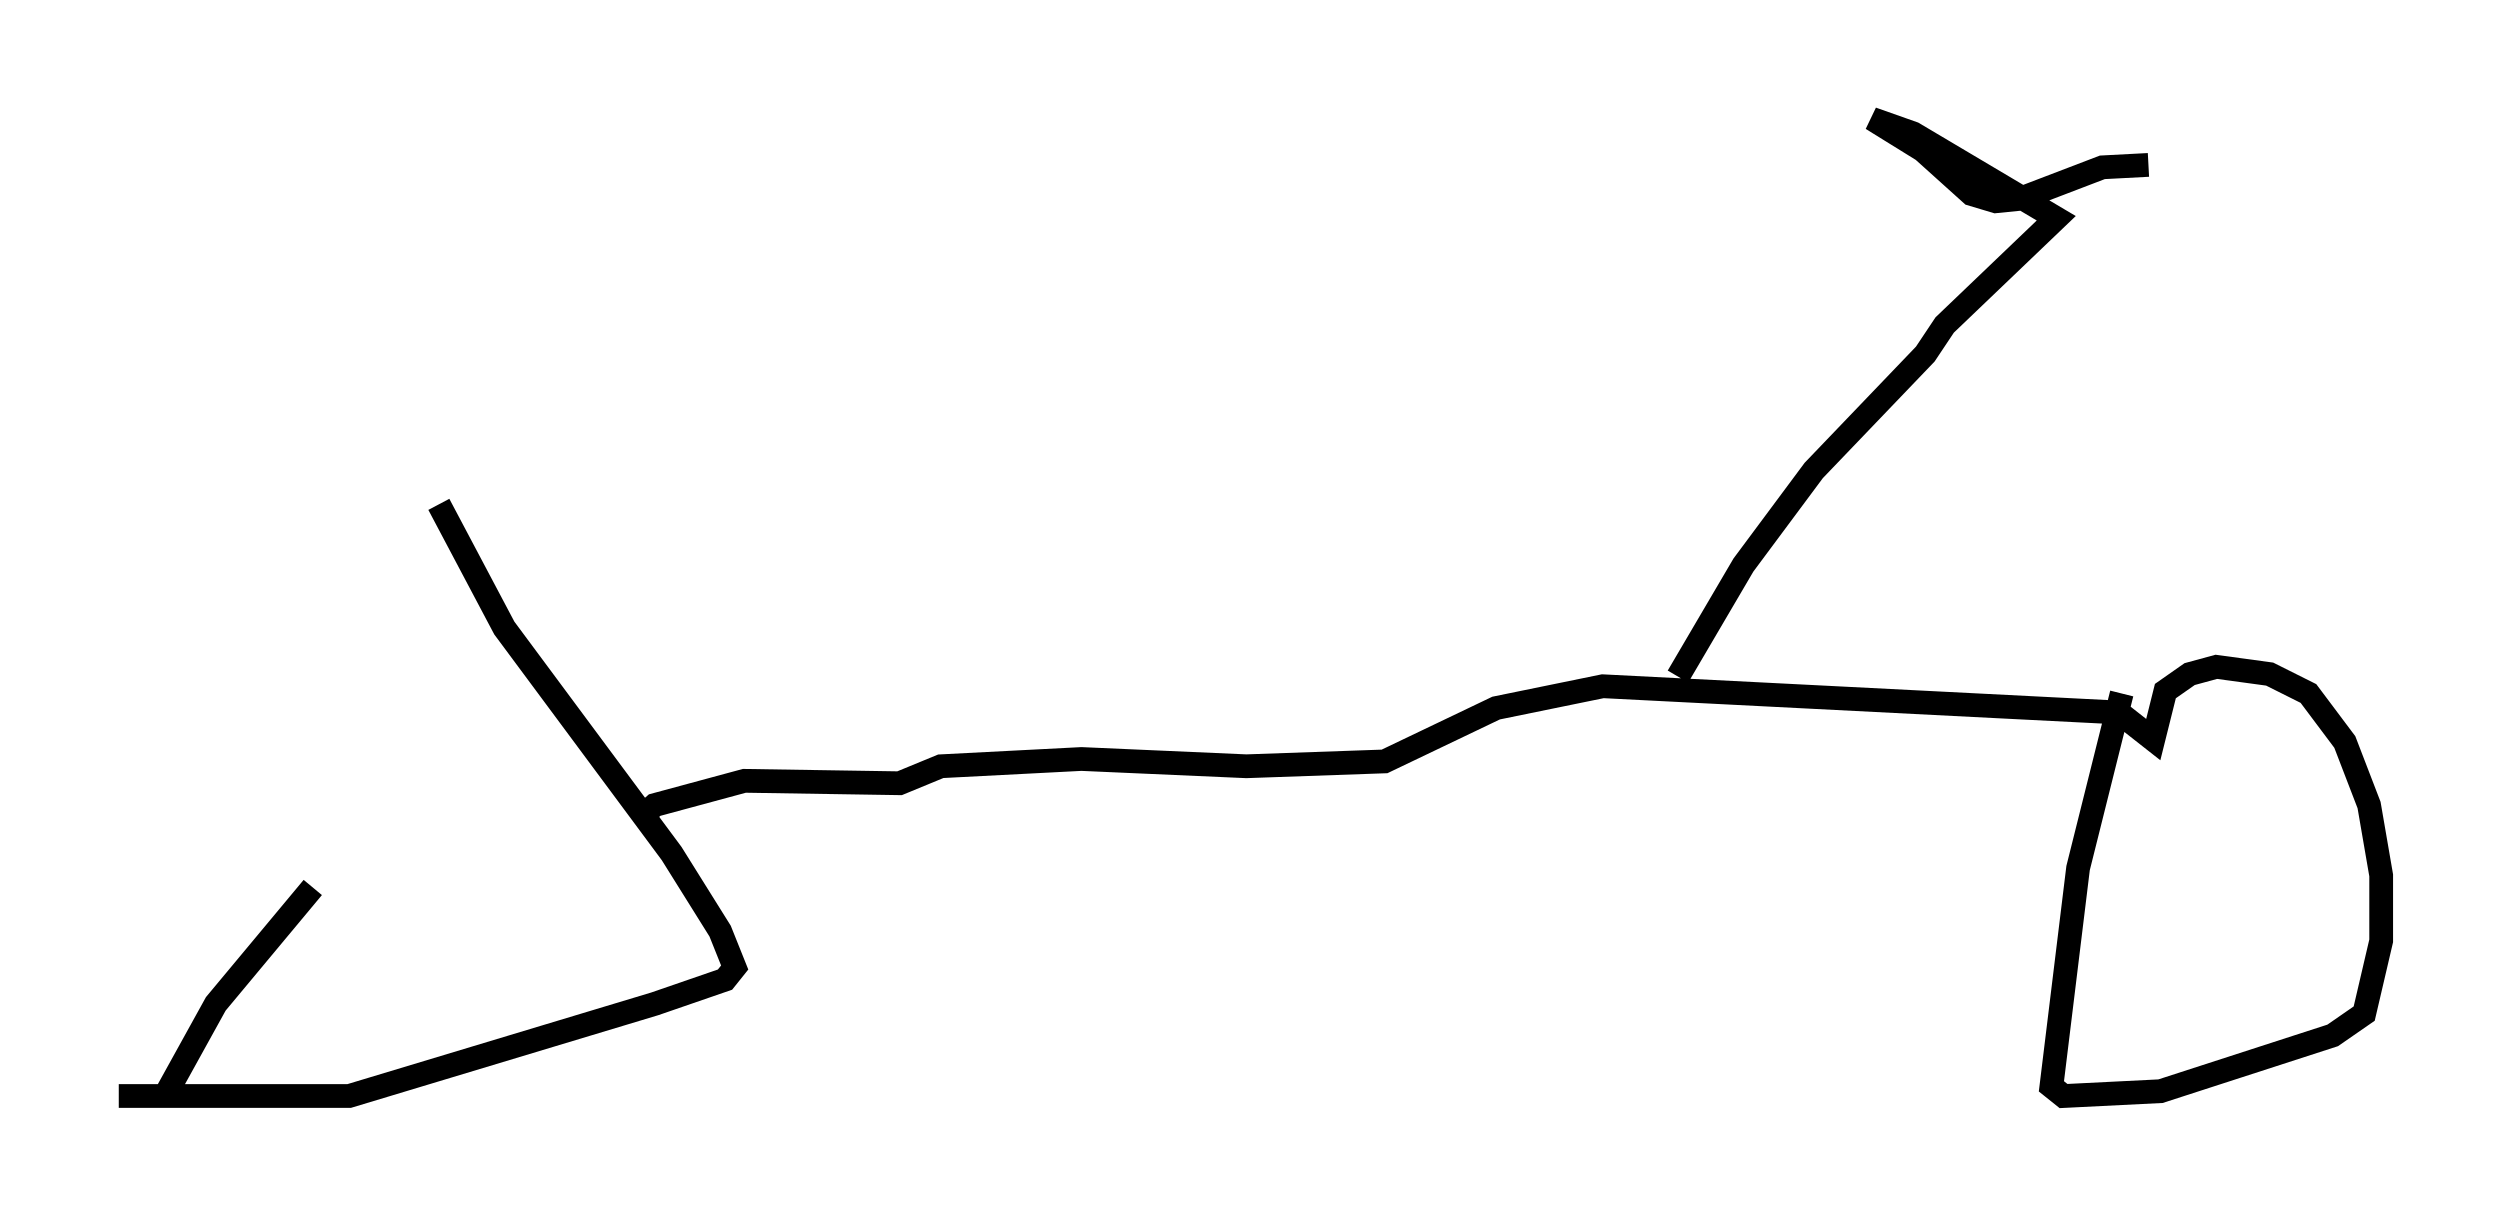 <?xml version="1.0" encoding="utf-8" ?>
<svg baseProfile="full" height="51.14" version="1.1" width="105.245" xmlns="http://www.w3.org/2000/svg" xmlns:ev="http://www.w3.org/2001/xml-events" xmlns:xlink="http://www.w3.org/1999/xlink"><defs /><rect fill="white" height="51.14" width="105.245" x="0" y="0" /><path d="M25.621, 27.05 m-12.454, 10.311 l-4.083, 4.9 -2.144, 3.879 l-1.94, 0.0 9.698, 0.0 l12.863, -3.879 2.96, -1.021 l0.408, -0.51 -0.613, -1.531 l-2.042, -3.267 -7.044, -9.494 l-2.756, -5.206 m70.847, 7.963 l-1.838, 7.35 -1.123, 9.188 l0.51, 0.408 4.083, -0.204 l7.248, -2.348 1.327, -0.919 l0.715, -3.063 0.0, -2.756 l-0.51, -2.96 -1.021, -2.654 l-1.531, -2.042 -1.633, -0.817 l-2.246, -0.306 -1.123, 0.306 l-1.021, 0.715 -0.51, 2.042 l-1.429, -1.123 m0.306, 0.0 l-22.05, -1.123 -4.492, 0.919 l-4.696, 2.246 -5.819, 0.204 l-6.942, -0.306 -5.921, 0.306 l-1.735, 0.715 -6.533, -0.102 l-3.777, 1.021 -0.817, 0.715 m43.896, -6.125 l2.756, -4.696 2.96, -3.981 l4.696, -4.9 0.817, -1.225 l4.696, -4.492 -6.023, -3.573 l-1.735, -0.613 2.144, 1.327 l2.042, 1.838 1.021, 0.306 l1.021, -0.102 3.471, -1.327 l1.94, -0.102 " fill="none" stroke="black" stroke-width="1" /></svg>